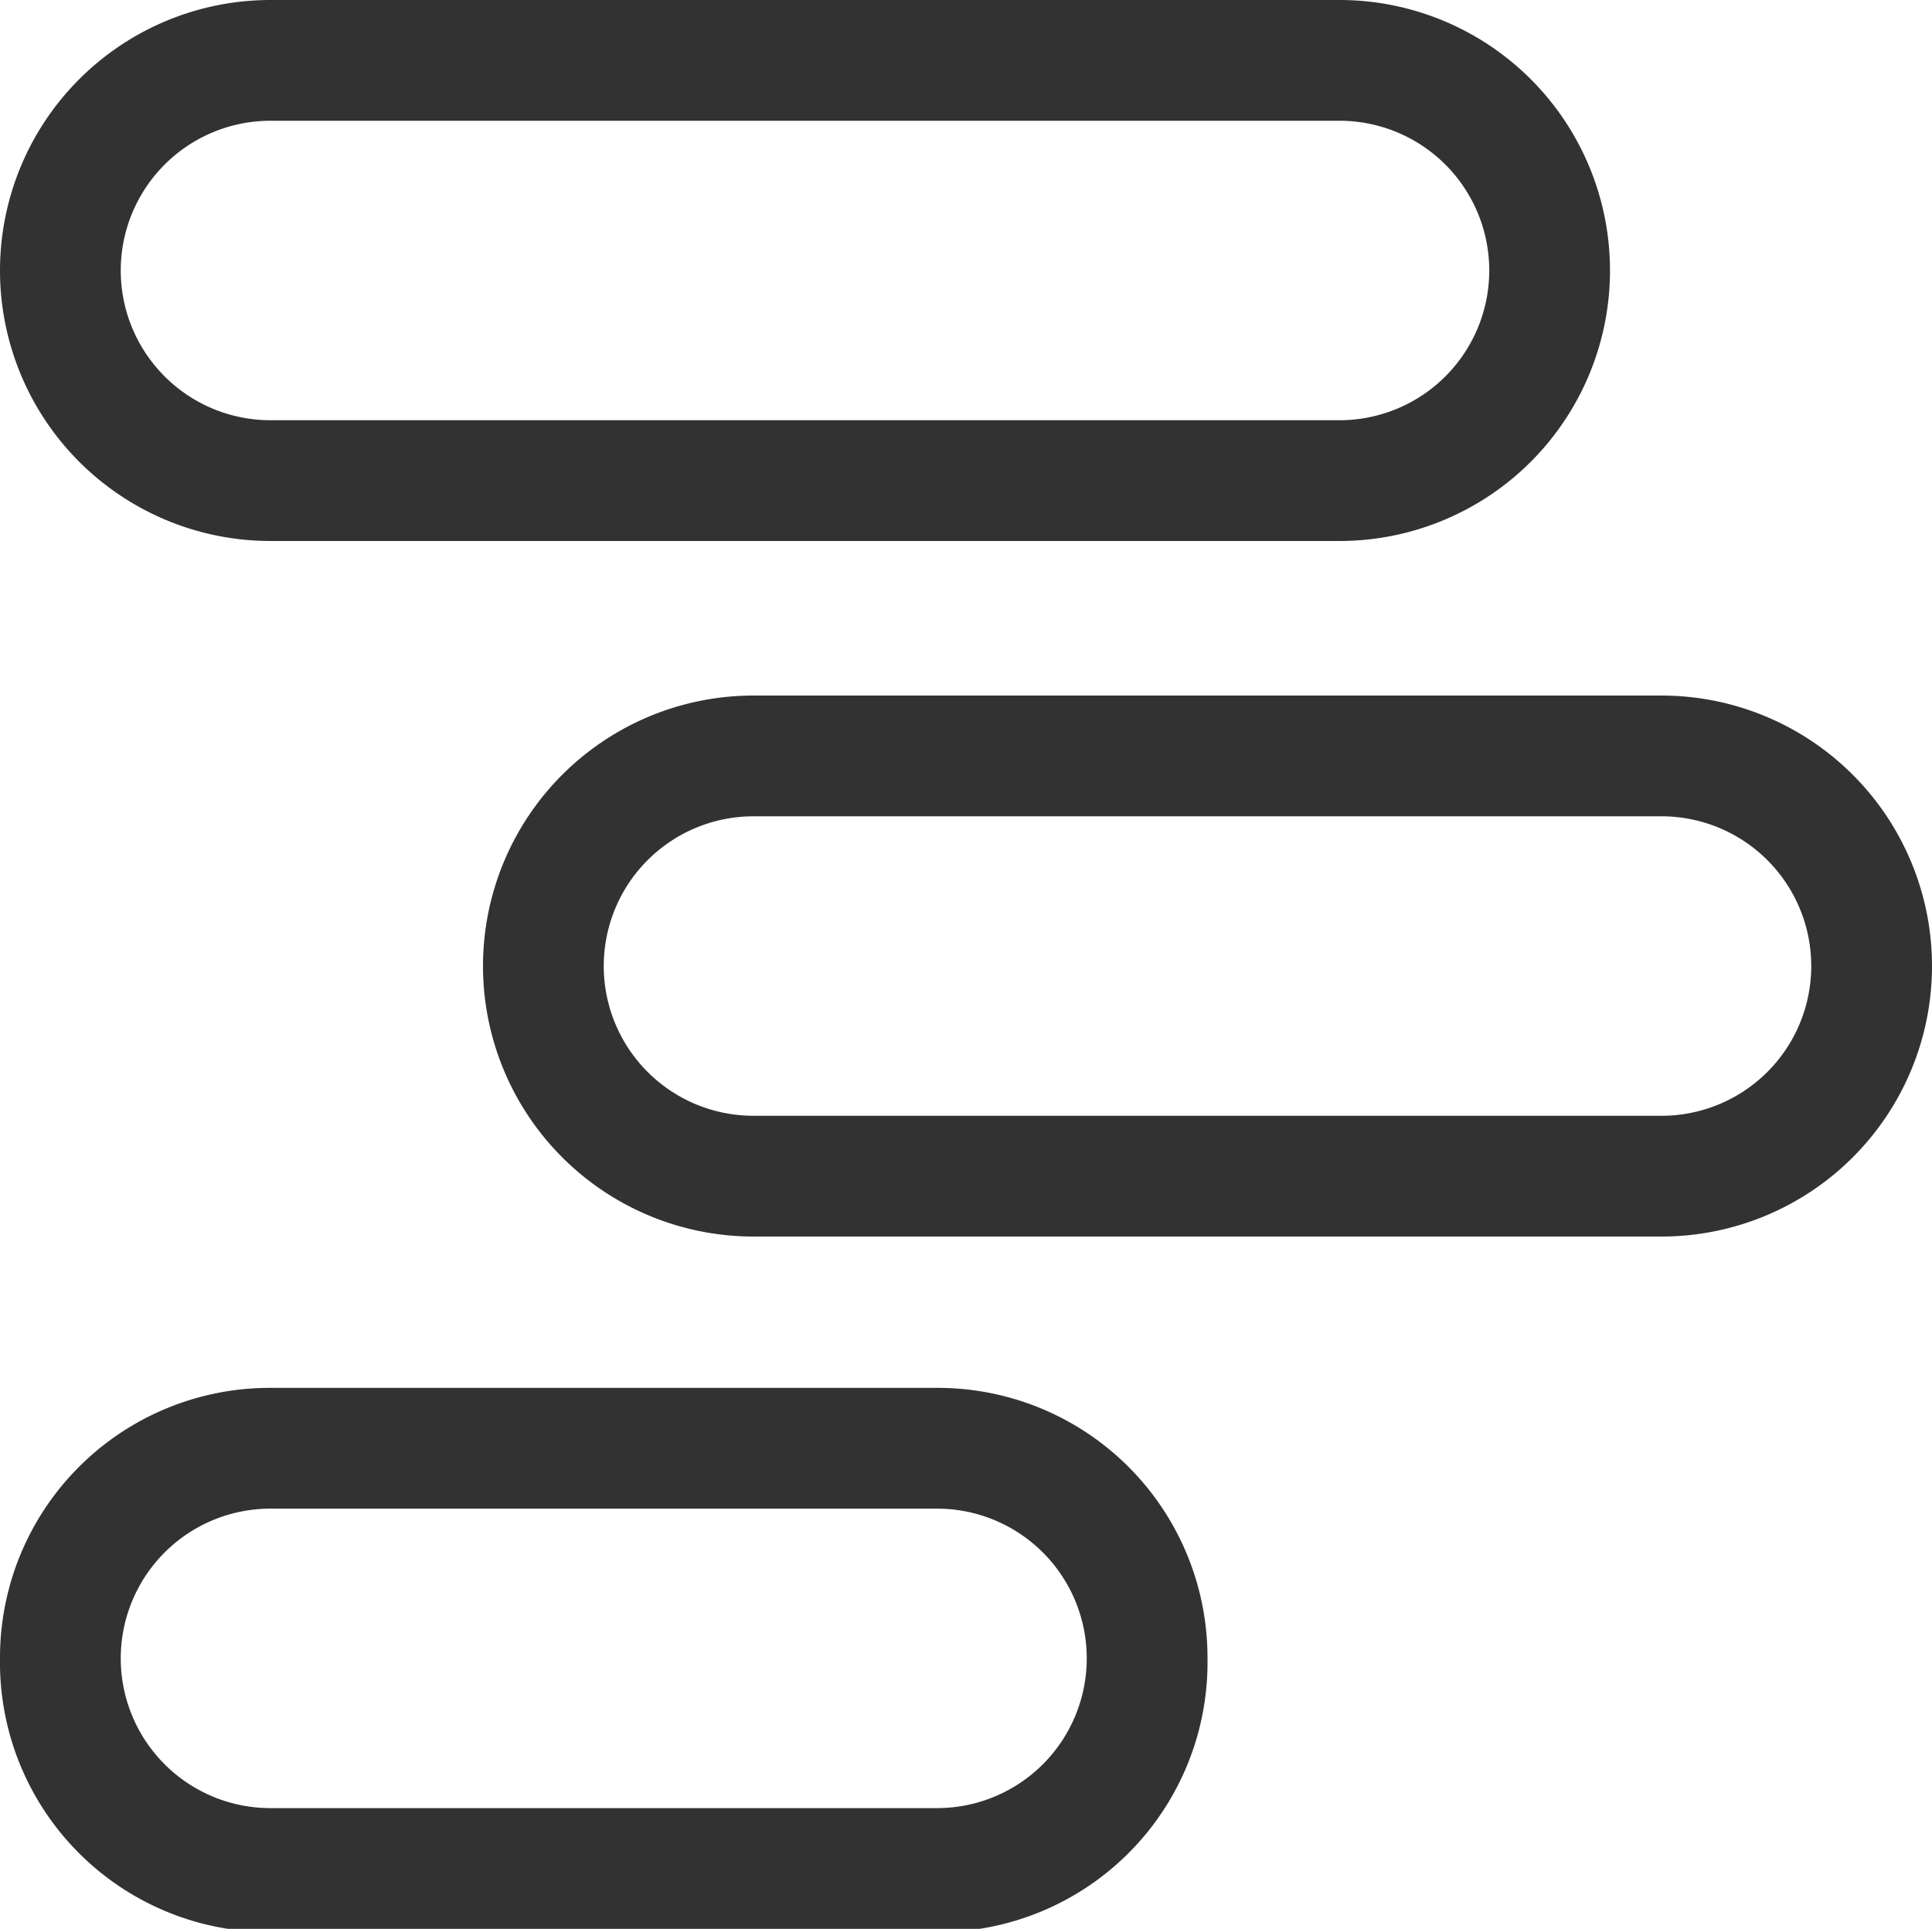 <svg xmlns="http://www.w3.org/2000/svg" viewBox="0 0 24 23.96"><defs><style>.cls-1{fill:#323232;}</style></defs><g id="Calque_2" data-name="Calque 2"><g id="Calque_1-2" data-name="Calque 1"><path class="cls-1" d="M16.64,1.5a1.86,1.86,0,0,1,0,3.72H3.36a1.86,1.86,0,0,1,0-3.72H16.64m0-1.5H3.36a3.36,3.36,0,0,0,0,6.72H16.64a3.36,3.36,0,0,0,0-6.72Z"/><path class="cls-1" d="M20.64,10.14a1.86,1.86,0,0,1,0,3.72H9.36a1.86,1.86,0,0,1,0-3.72H20.64m0-1.5H9.36a3.36,3.36,0,0,0,0,6.72H20.64a3.36,3.36,0,0,0,0-6.72Z"/><path class="cls-1" d="M11.64,18.74a1.86,1.86,0,1,1,0,3.72H3.36a1.86,1.86,0,1,1,0-3.72h8.28m0-1.5H3.36A3.35,3.35,0,0,0,0,20.6H0A3.35,3.35,0,0,0,3.36,24h8.28A3.35,3.35,0,0,0,15,20.6h0a3.35,3.35,0,0,0-3.36-3.36Z"/></g></g></svg>